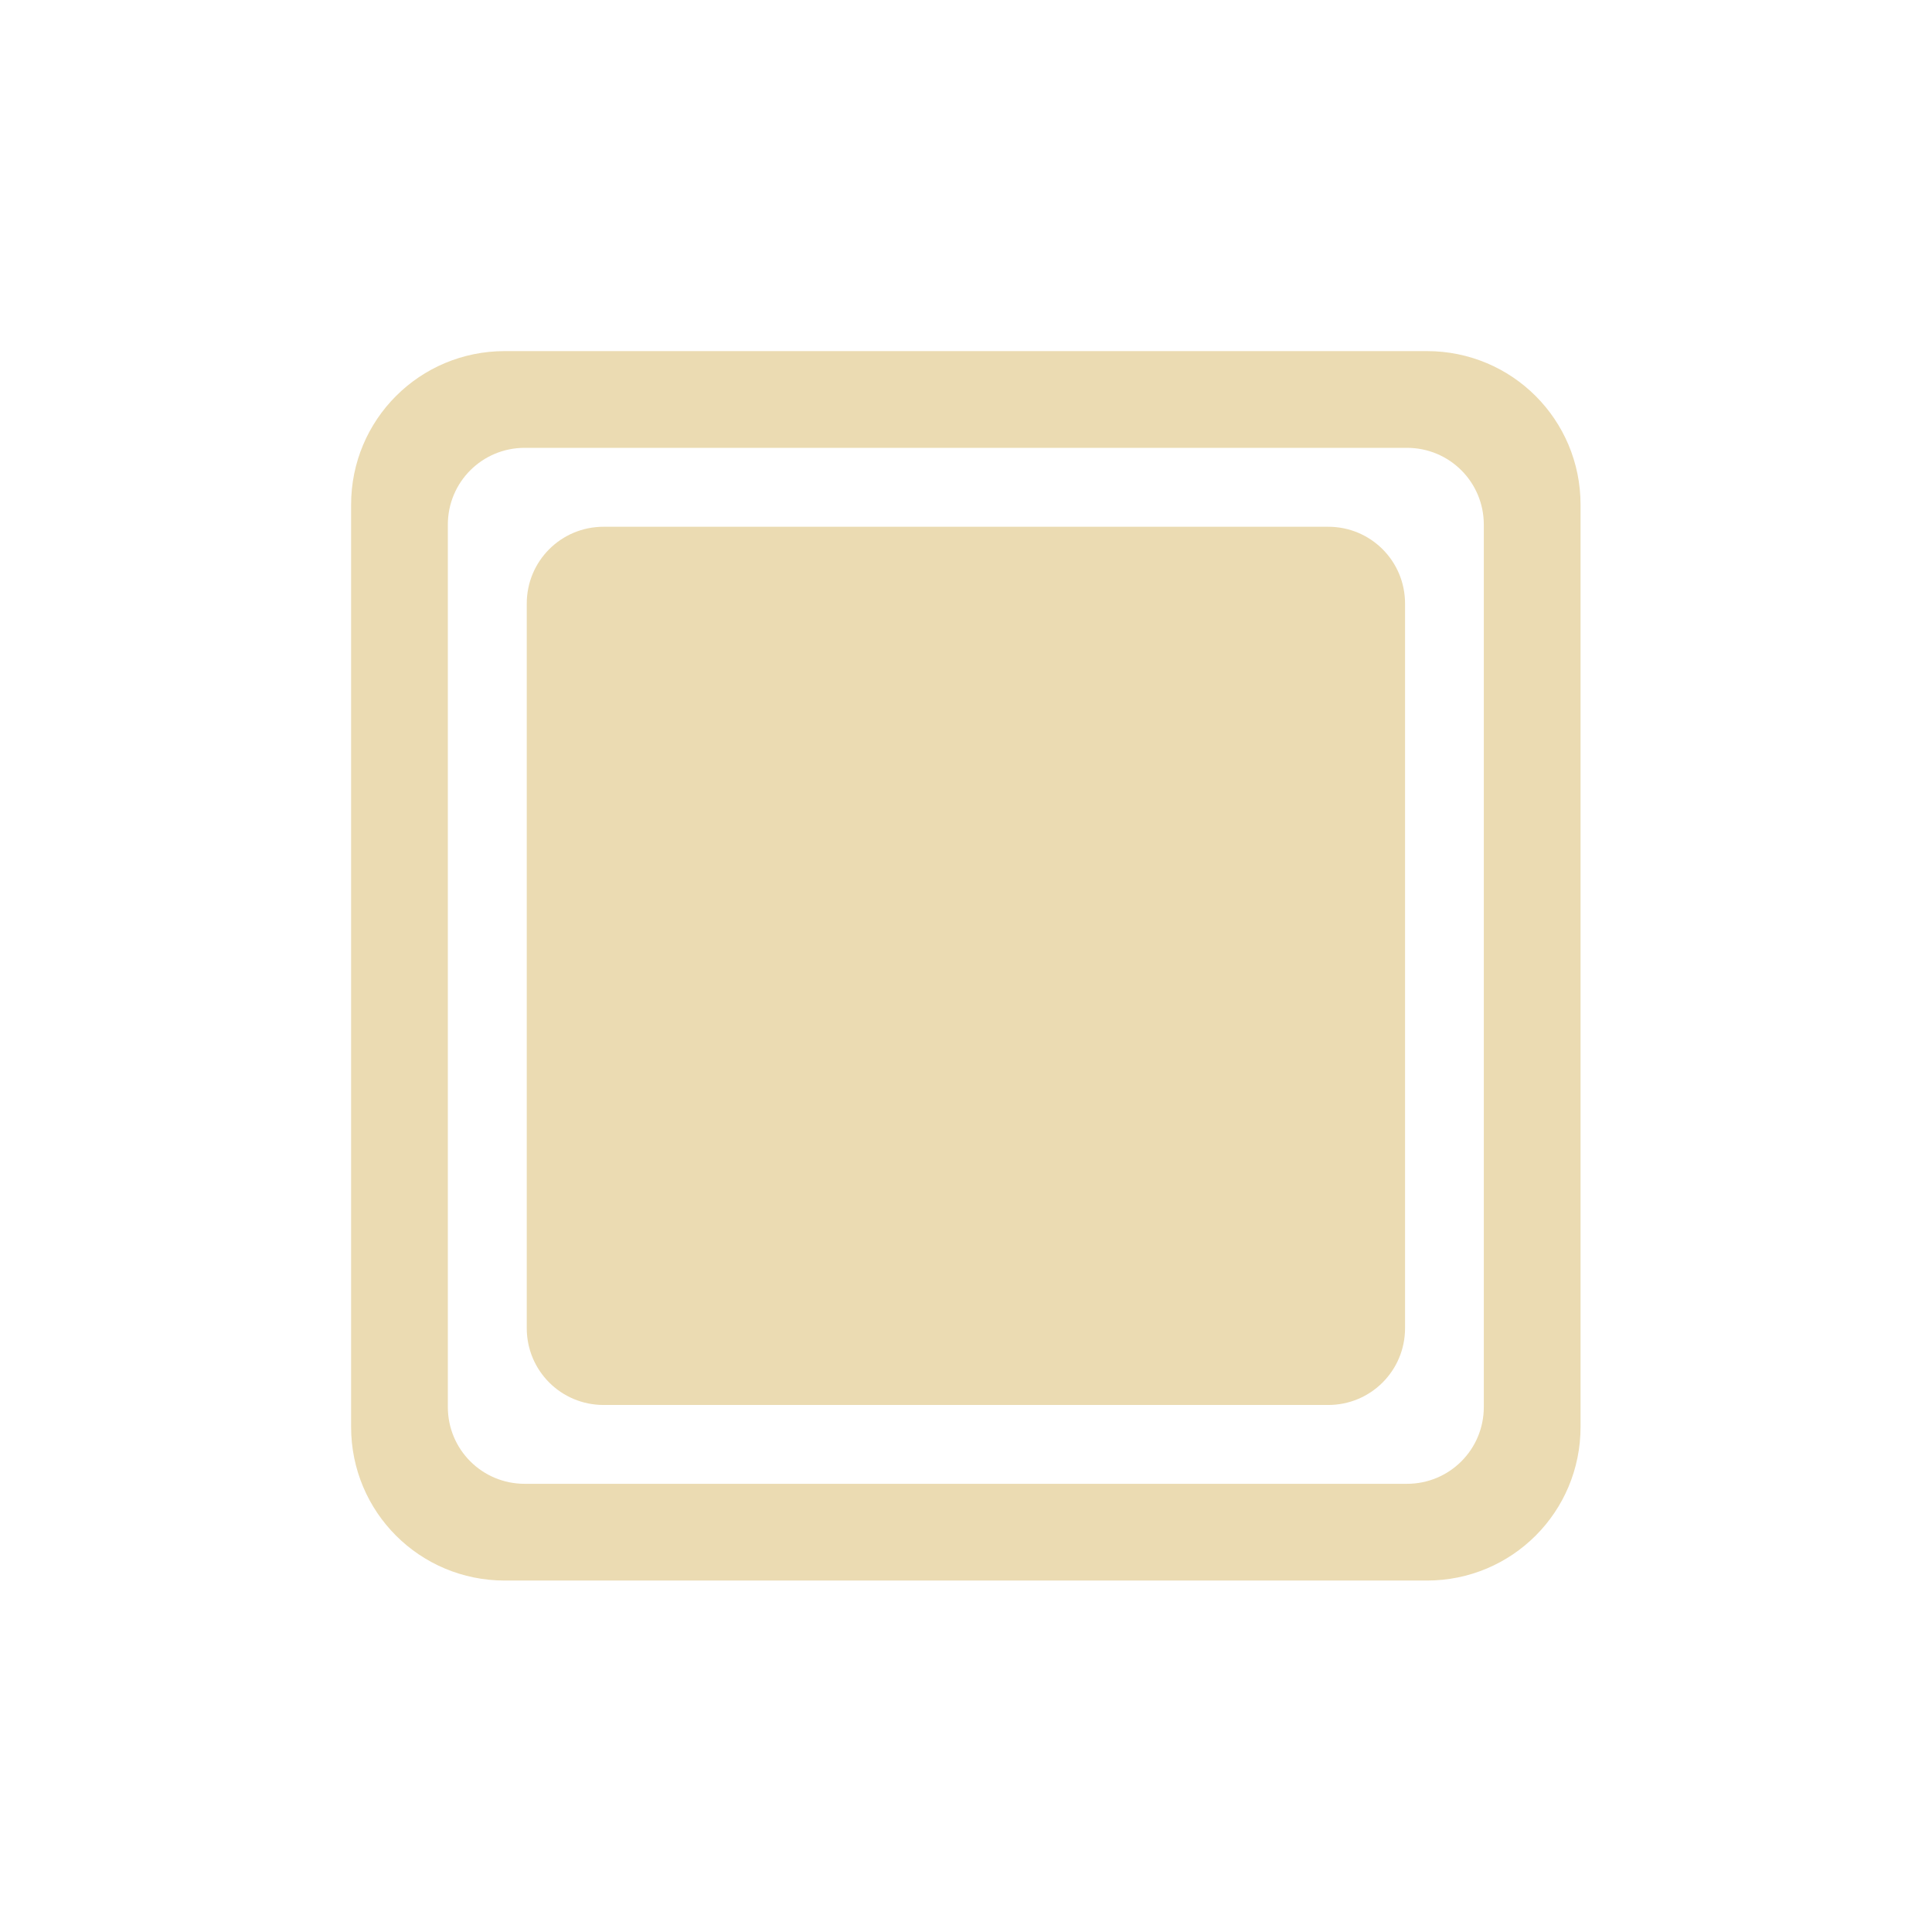 <svg width="22" height="22" version="1.1" viewBox="0 0 22 22" xmlns="http://www.w3.org/2000/svg">
  <defs>
    <style type="text/css">
      .ColorScheme-Text {
        color: #ebdbb2;
      }
    </style>
  </defs>
  <g transform="matrix(.875 0 0 .875 1.373 1.373)">
    <path class="ColorScheme-Text"
      d="m5 3c-1.108 0-2 0.892-2 2v12c0 1.108 0.892 2 2 2h12c1.108 0 2-0.892 2-2v-12c0-1.108-0.892-2-2-2zm0.259 1.259h11.482c0.554 0 1 0.446 1 1v11.482c0 0.554-0.446 1-1 1h-11.482c-0.554 0-1-0.446-1-1v-11.482c0-0.554 0.446-1 1-1zm1.027 1.027c-0.554 0-1 0.446-1 1v9.429c0 0.554 0.446 1 1 1h9.43c0.554 0 1-0.446 1-1v-9.429c0-0.554-0.446-1-1-1z"
      fill="currentColor" />
  </g>
</svg>